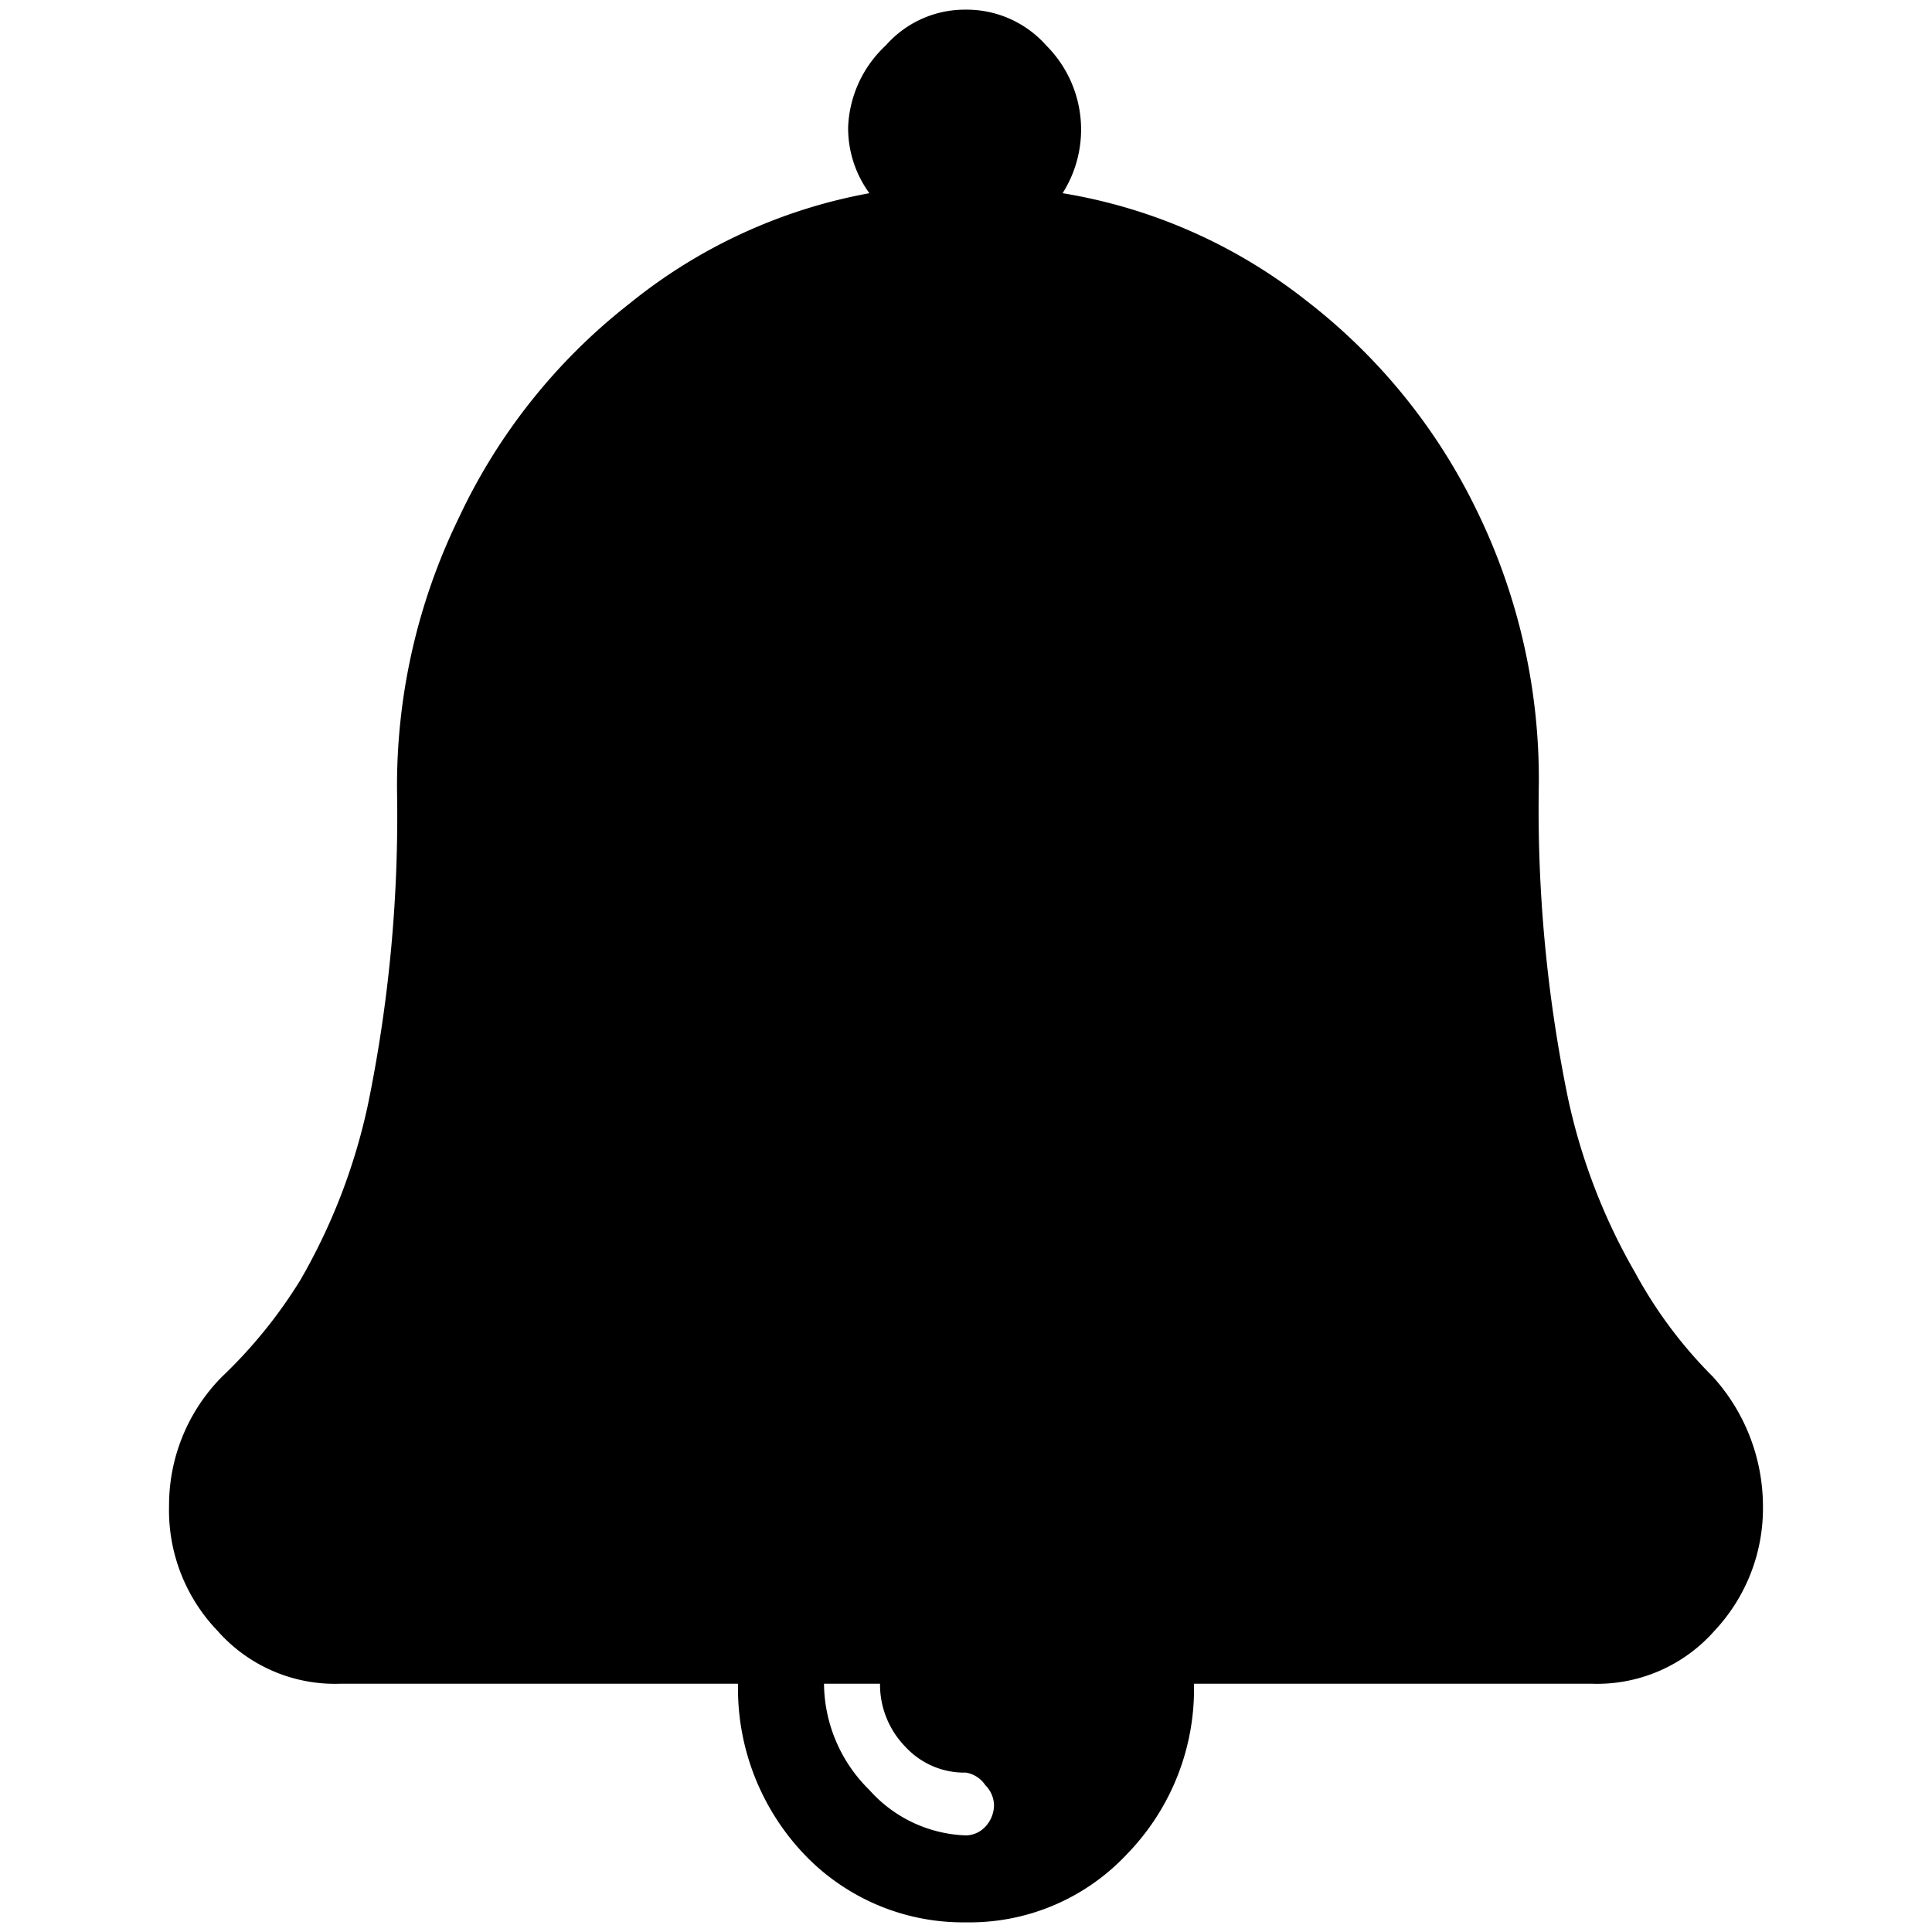 <svg id="Layer_1" data-name="Layer 1" xmlns="http://www.w3.org/2000/svg" viewBox="0 0 20 20"><title>r-bell</title><path d="M17.73,14.25a2,2,0,0,1,.52,1.34,1.85,1.85,0,0,1-.5,1.29,1.62,1.62,0,0,1-1.27.55H12.36a2.45,2.45,0,0,1-.69,1.76A2.23,2.23,0,0,1,10,19.9a2.27,2.27,0,0,1-1.68-.71,2.49,2.49,0,0,1-.68-1.76H3.52a1.62,1.62,0,0,1-1.27-.55,1.8,1.8,0,0,1-.5-1.29,1.89,1.89,0,0,1,.55-1.34,5,5,0,0,0,.81-1,6.23,6.23,0,0,0,.7-1.82,14.85,14.85,0,0,0,.3-3.25,6.33,6.33,0,0,1,.64-2.82A6.09,6.09,0,0,1,6.52,3.14,5.51,5.51,0,0,1,9,2a1.14,1.14,0,0,1-.22-.69A1.22,1.22,0,0,1,9.17.47,1.09,1.09,0,0,1,10,.1a1.1,1.1,0,0,1,.83.37A1.23,1.23,0,0,1,11,2a5.51,5.51,0,0,1,2.52,1.11,6.09,6.09,0,0,1,1.77,2.18,6.33,6.33,0,0,1,.64,2.82,14.85,14.85,0,0,0,.3,3.25,6.23,6.23,0,0,0,.7,1.82A4.65,4.65,0,0,0,17.73,14.25ZM10,18.35a.83.83,0,0,1-.63-.27.92.92,0,0,1-.26-.65H8.53A1.56,1.56,0,0,0,9,18.53,1.4,1.4,0,0,0,10,19a.28.28,0,0,0,.2-.09.33.33,0,0,0,.09-.22.3.3,0,0,0-.09-.21A.3.3,0,0,0,10,18.35Z"/></svg>